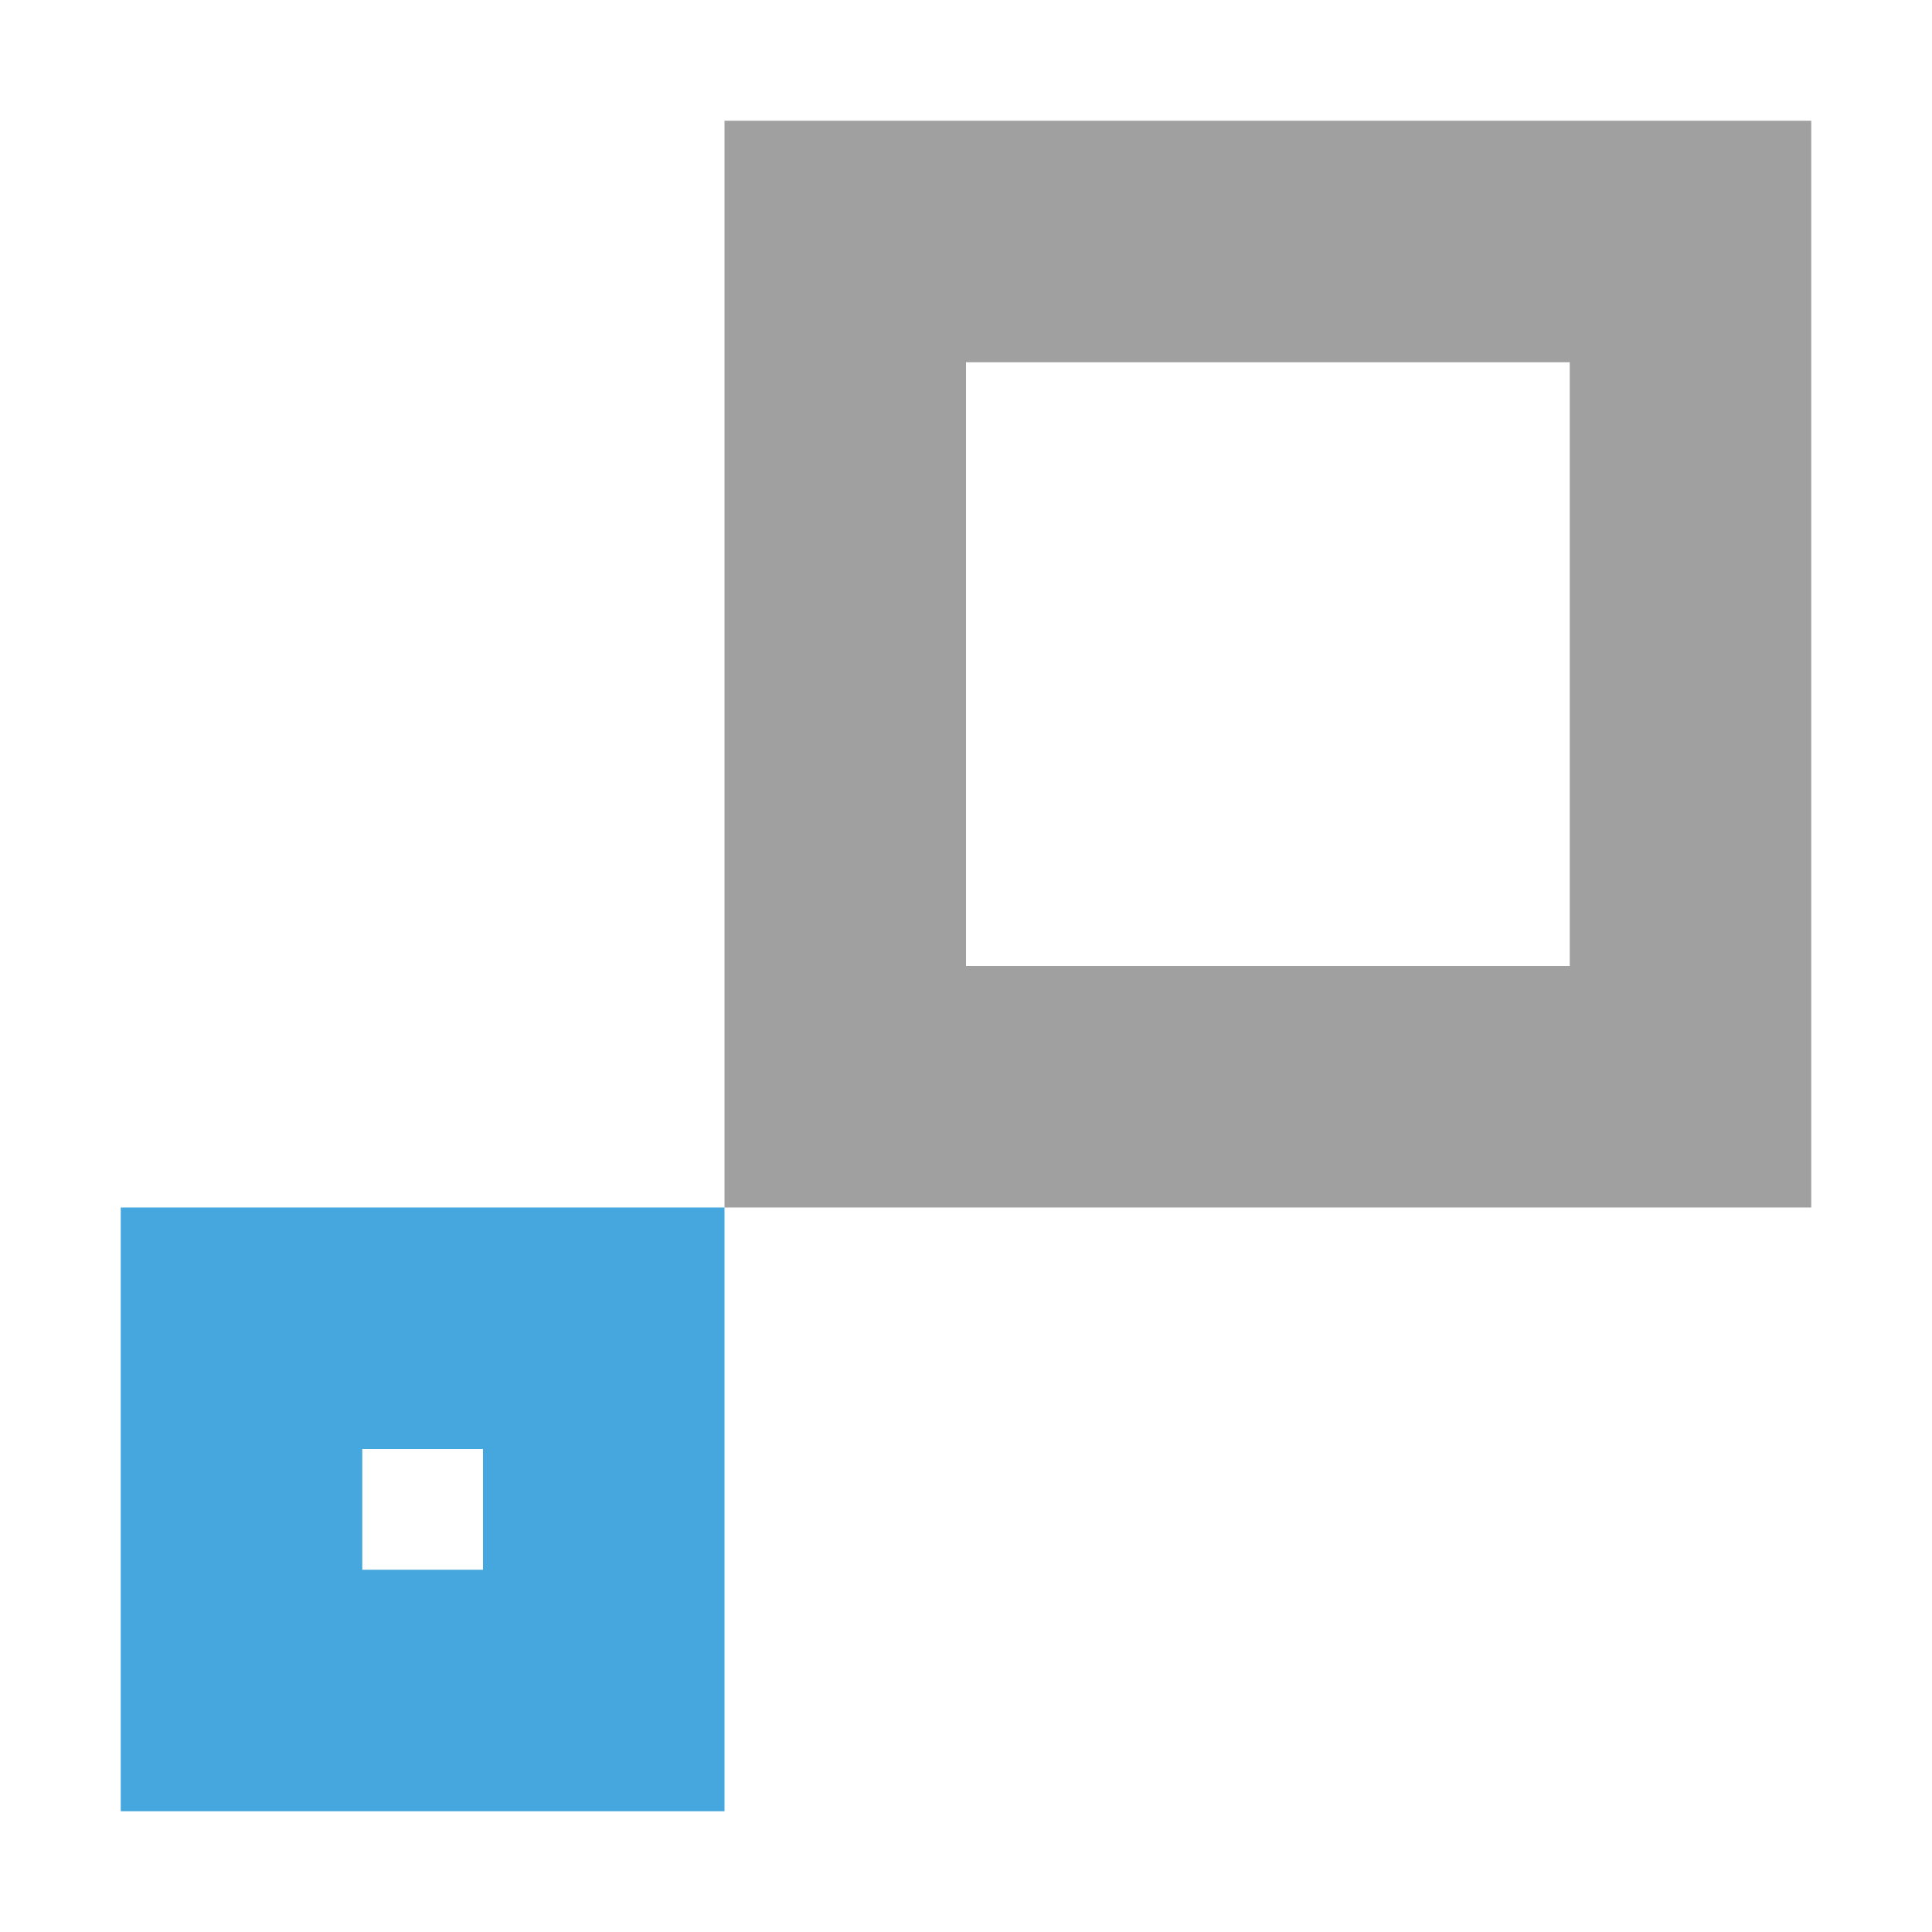 <?xml version="1.0" standalone="no"?><!DOCTYPE svg PUBLIC "-//W3C//DTD SVG 1.1//EN" "http://www.w3.org/Graphics/SVG/1.1/DTD/svg11.dtd"><svg t="1611537117808" class="icon" viewBox="0 0 1024 1024" version="1.1" xmlns="http://www.w3.org/2000/svg" p-id="19800" xmlns:xlink="http://www.w3.org/1999/xlink" width="200" height="200"><defs><style type="text/css"></style></defs><path d="M384 64v576h576V64H384z m448 448H512V192h320v320z" fill="#A0A0A0" p-id="19801"></path><path d="M64 640v320h320V640H64z m192 192h-64v-64h64v64z" fill="#45A7DD" p-id="19802"></path></svg>
